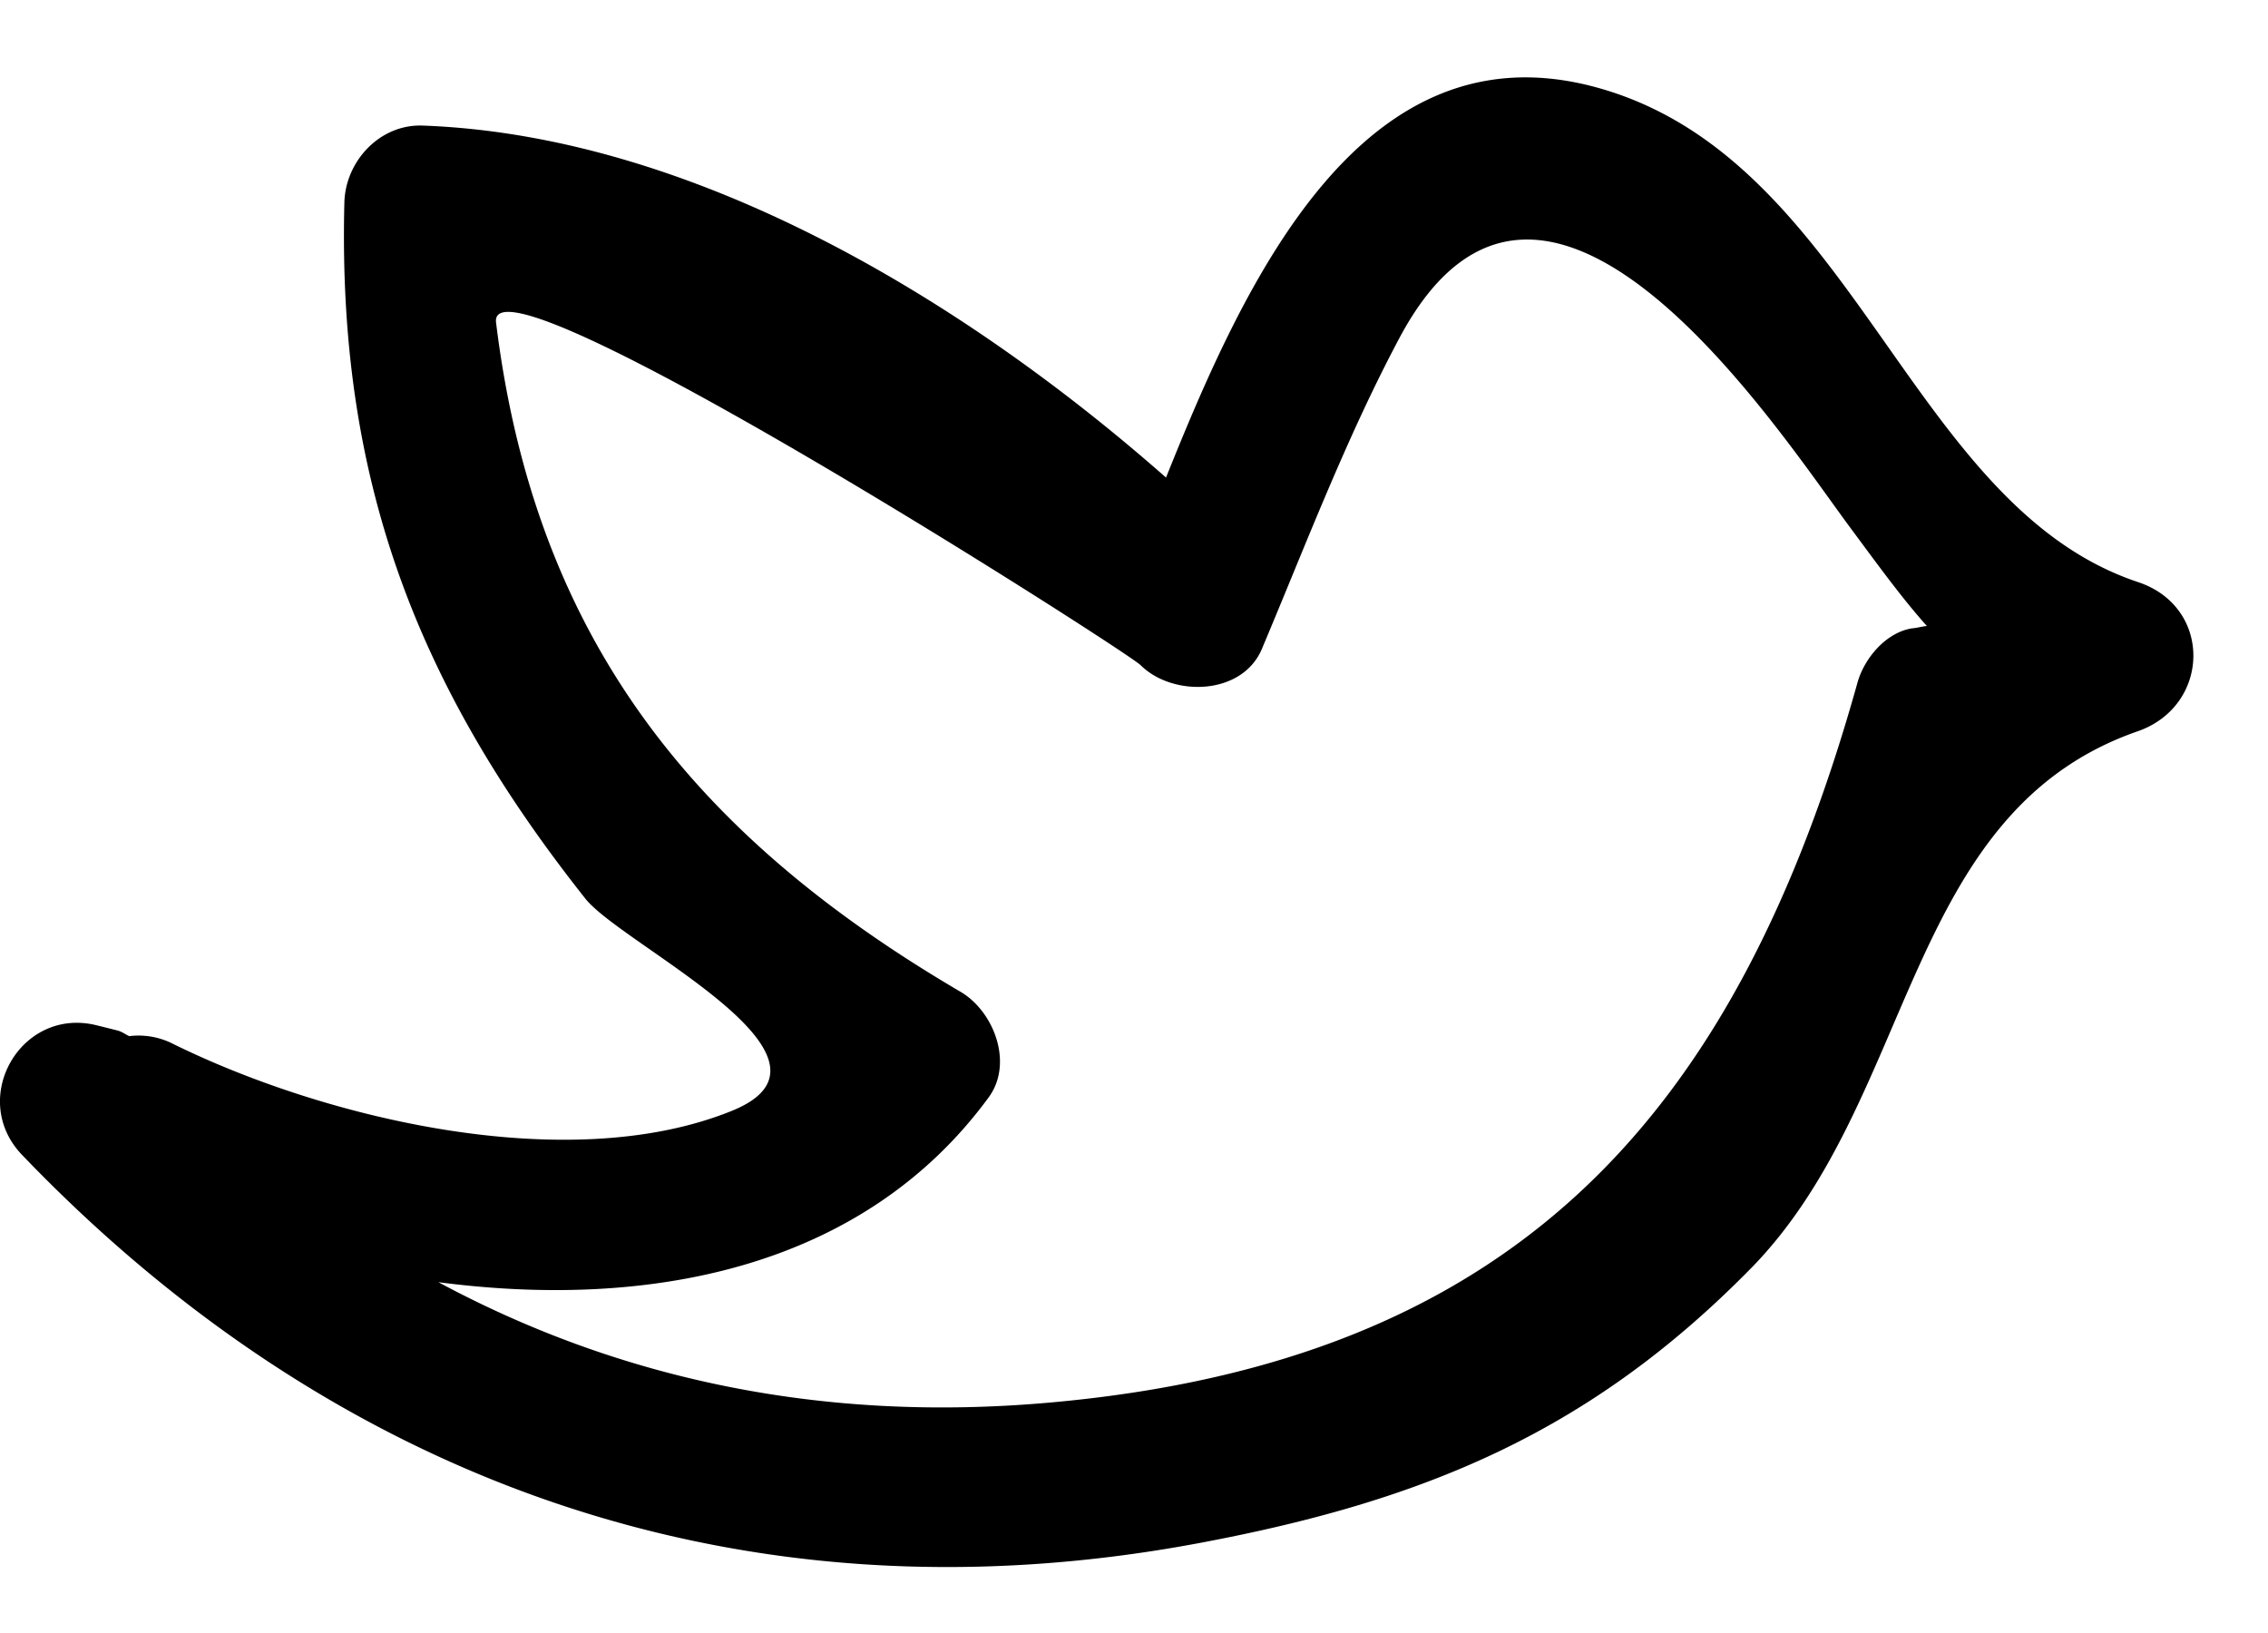 <svg width="25" height="18" viewBox="0 0 25 18" xmlns="http://www.w3.org/2000/svg"><title>Twitter</title><path d="M21.076 6.926c-.289.046-.527.332-.601.598-1.33 4.76-3.76 7.478-8.903 7.936-2.512.224-4.753-.26-6.74-1.327 2.309.303 4.674-.139 6.066-2.037.277-.377.057-.95-.312-1.165-2.91-1.706-4.688-3.87-5.118-7.376-.11-.894 6.942 3.616 7.105 3.777.353.351 1.119.337 1.337-.18.486-1.153.926-2.318 1.515-3.425 1.59-2.99 4.18 1.025 4.965 2.082.326.44.583.794.85 1.091-.055.005-.108.022-.164.026m2.491-.51c-2.533-.845-3.12-4.67-5.967-5.452-2.602-.715-3.893 2.17-4.747 4.3-2.267-1.996-5.247-3.774-8.198-3.88-.47-.015-.847.394-.859.847-.077 3.032.781 5.308 2.657 7.675.407.514 3.057 1.759 1.61 2.34-1.81.73-4.5.08-6.17-.747a.835.835 0 0 0-.468-.078c-.045-.02-.078-.049-.13-.062a20.71 20.71 0 0 0-.228-.057c-.837-.21-1.419.808-.824 1.428 3.403 3.549 7.875 5.234 12.974 4.279 2.475-.464 4.305-1.219 6.08-3.025 1.828-1.86 1.682-5.025 4.266-5.923.805-.28.832-1.37.004-1.645" fill-rule="evenodd"/></svg>